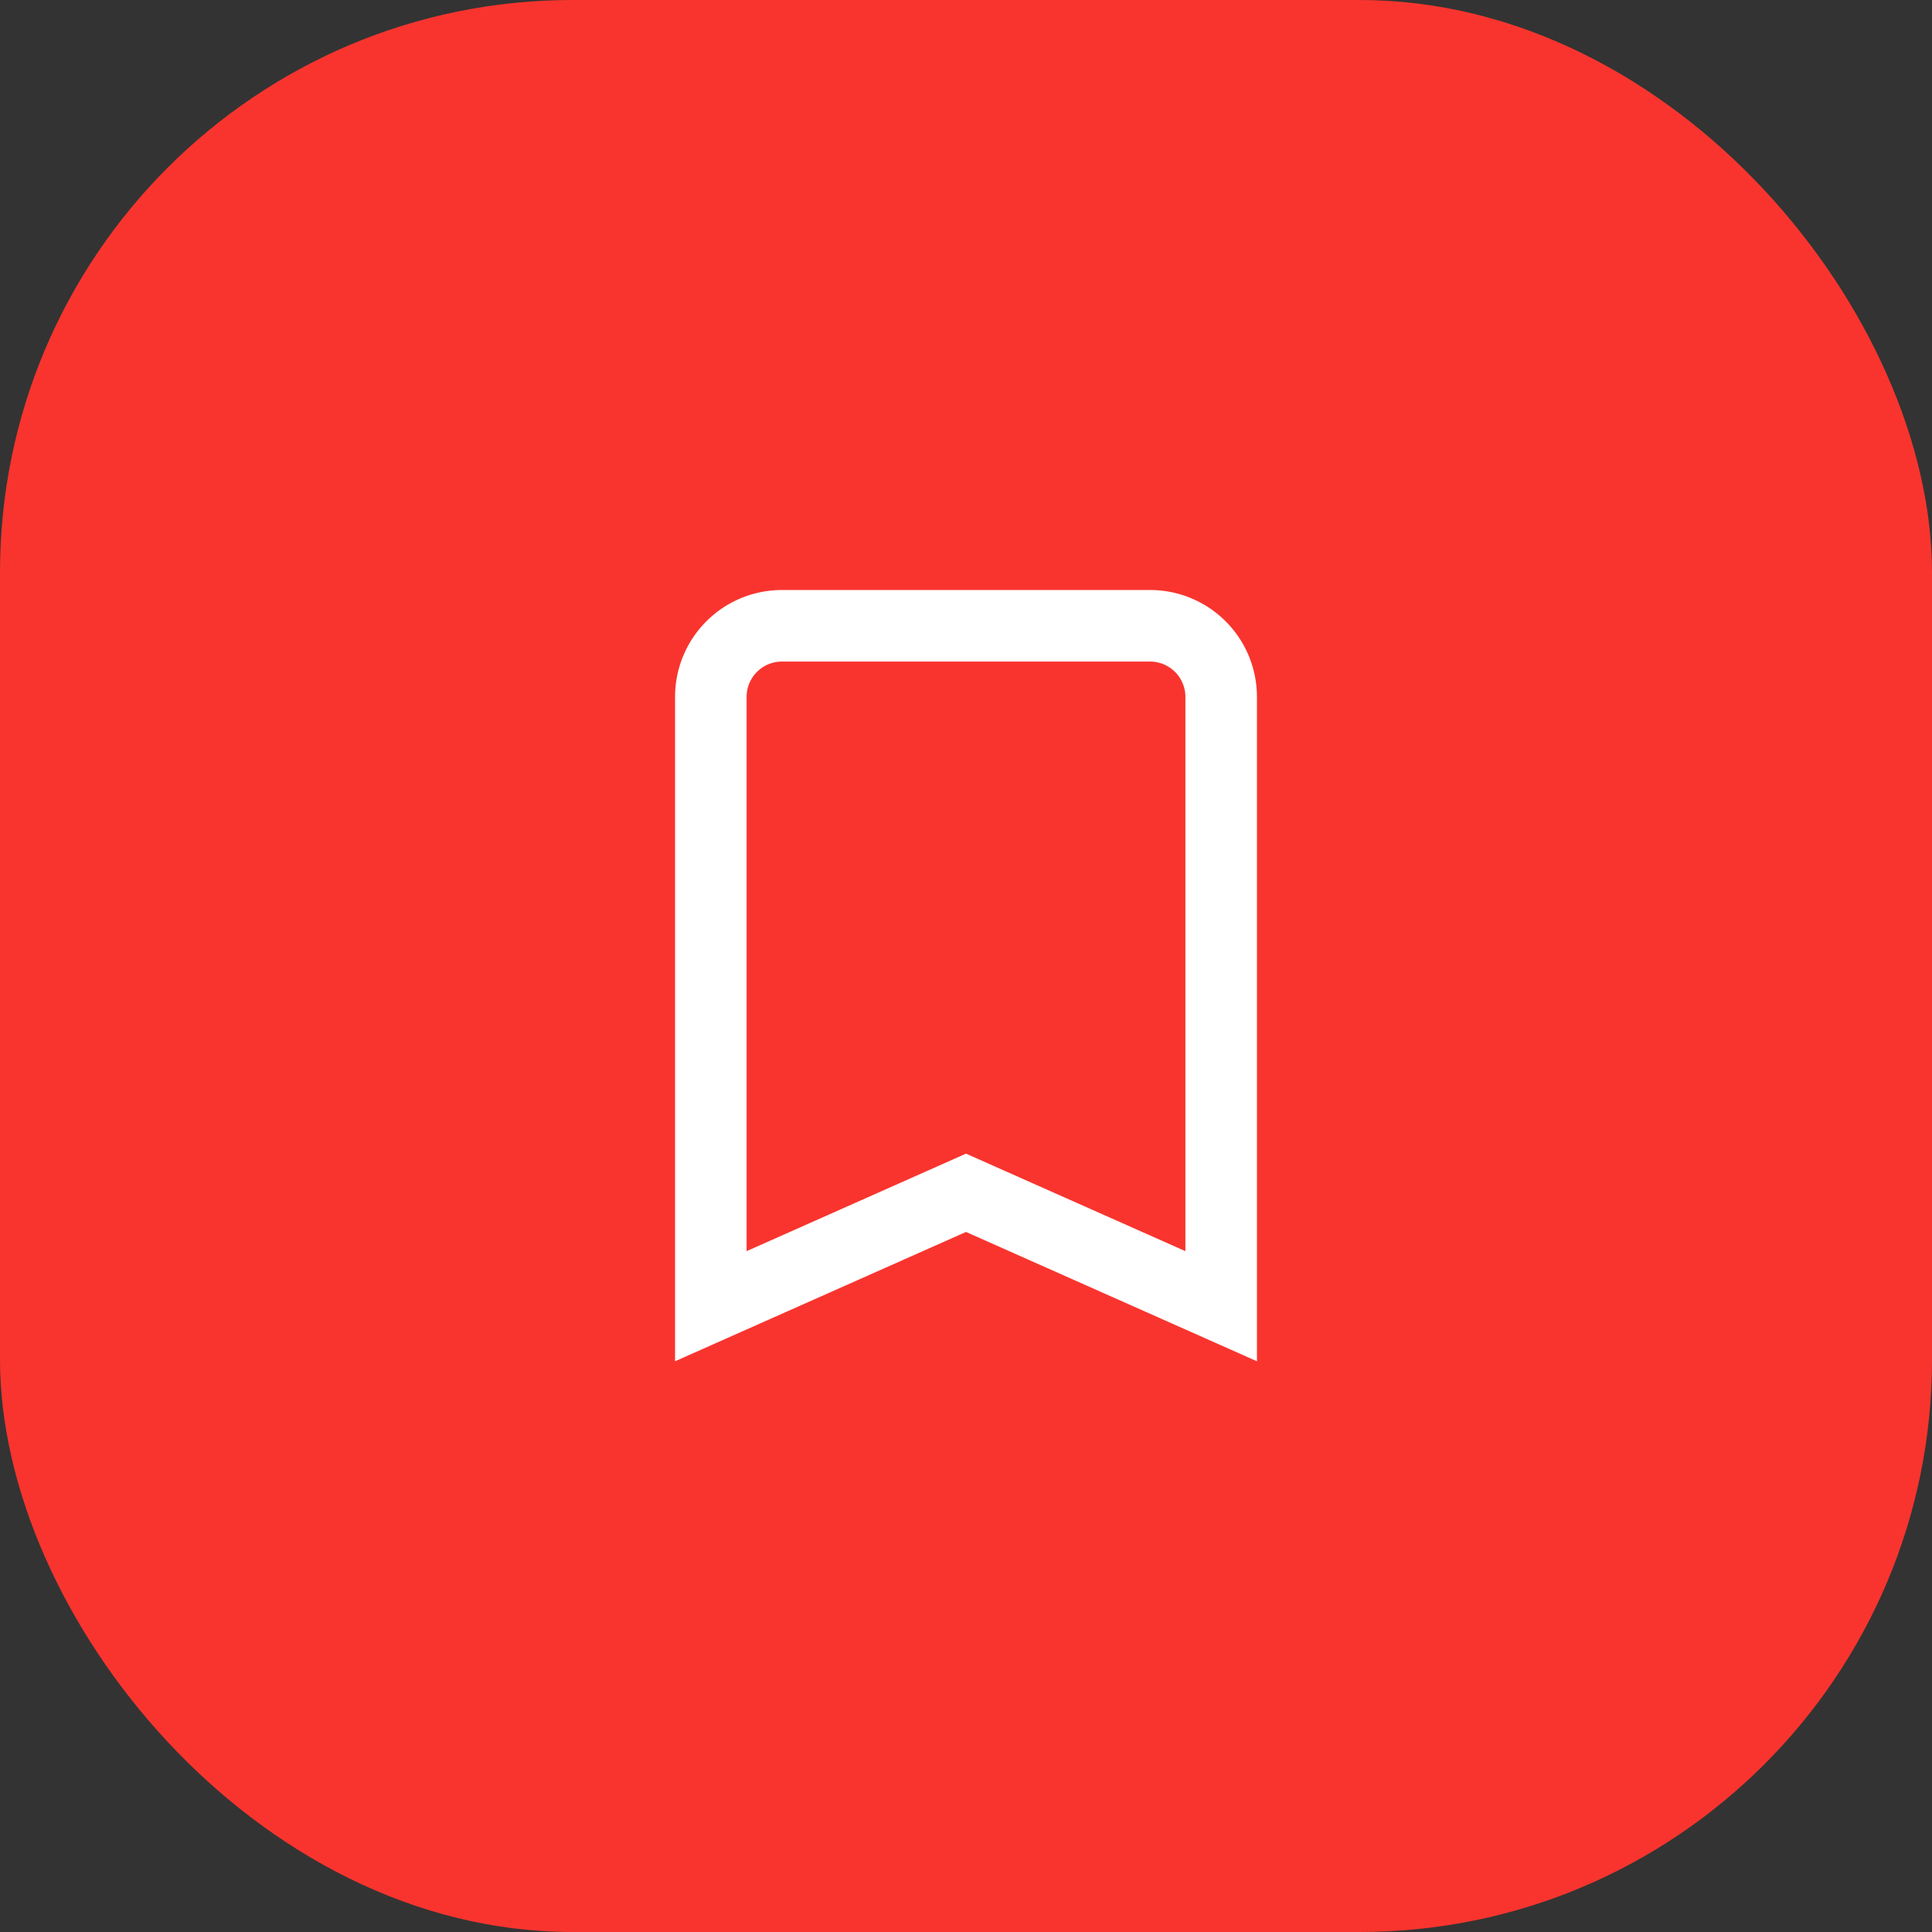 <svg xmlns="http://www.w3.org/2000/svg" width="54" height="54" viewBox="0 0 54 54">
  <rect x="0" y="0" width="54" height="54" fill="#333333" stroke="none"/>
  <g id="Group_35930" data-name="Group 35930" transform="translate(-1119 -281)">
    <g id="Group_36046" data-name="Group 36046">
      <rect id="Rectangle_833" data-name="Rectangle 833" width="54" height="54" rx="16" transform="translate(1119 281)" fill="#f9342e"/>
      <path id="Icon_ionic-md-bookmark" data-name="Icon ionic-md-bookmark" d="M20.158,4.5H9.856A1.987,1.987,0,0,0,7.875,6.481V23.518l7.132-3.17,7.132,3.17V6.481A1.987,1.987,0,0,0,20.158,4.5Z" transform="translate(1130.993 293.991)" fill="none" stroke="#fff" stroke-width="2"/>
    </g>
  </g>
</svg>

